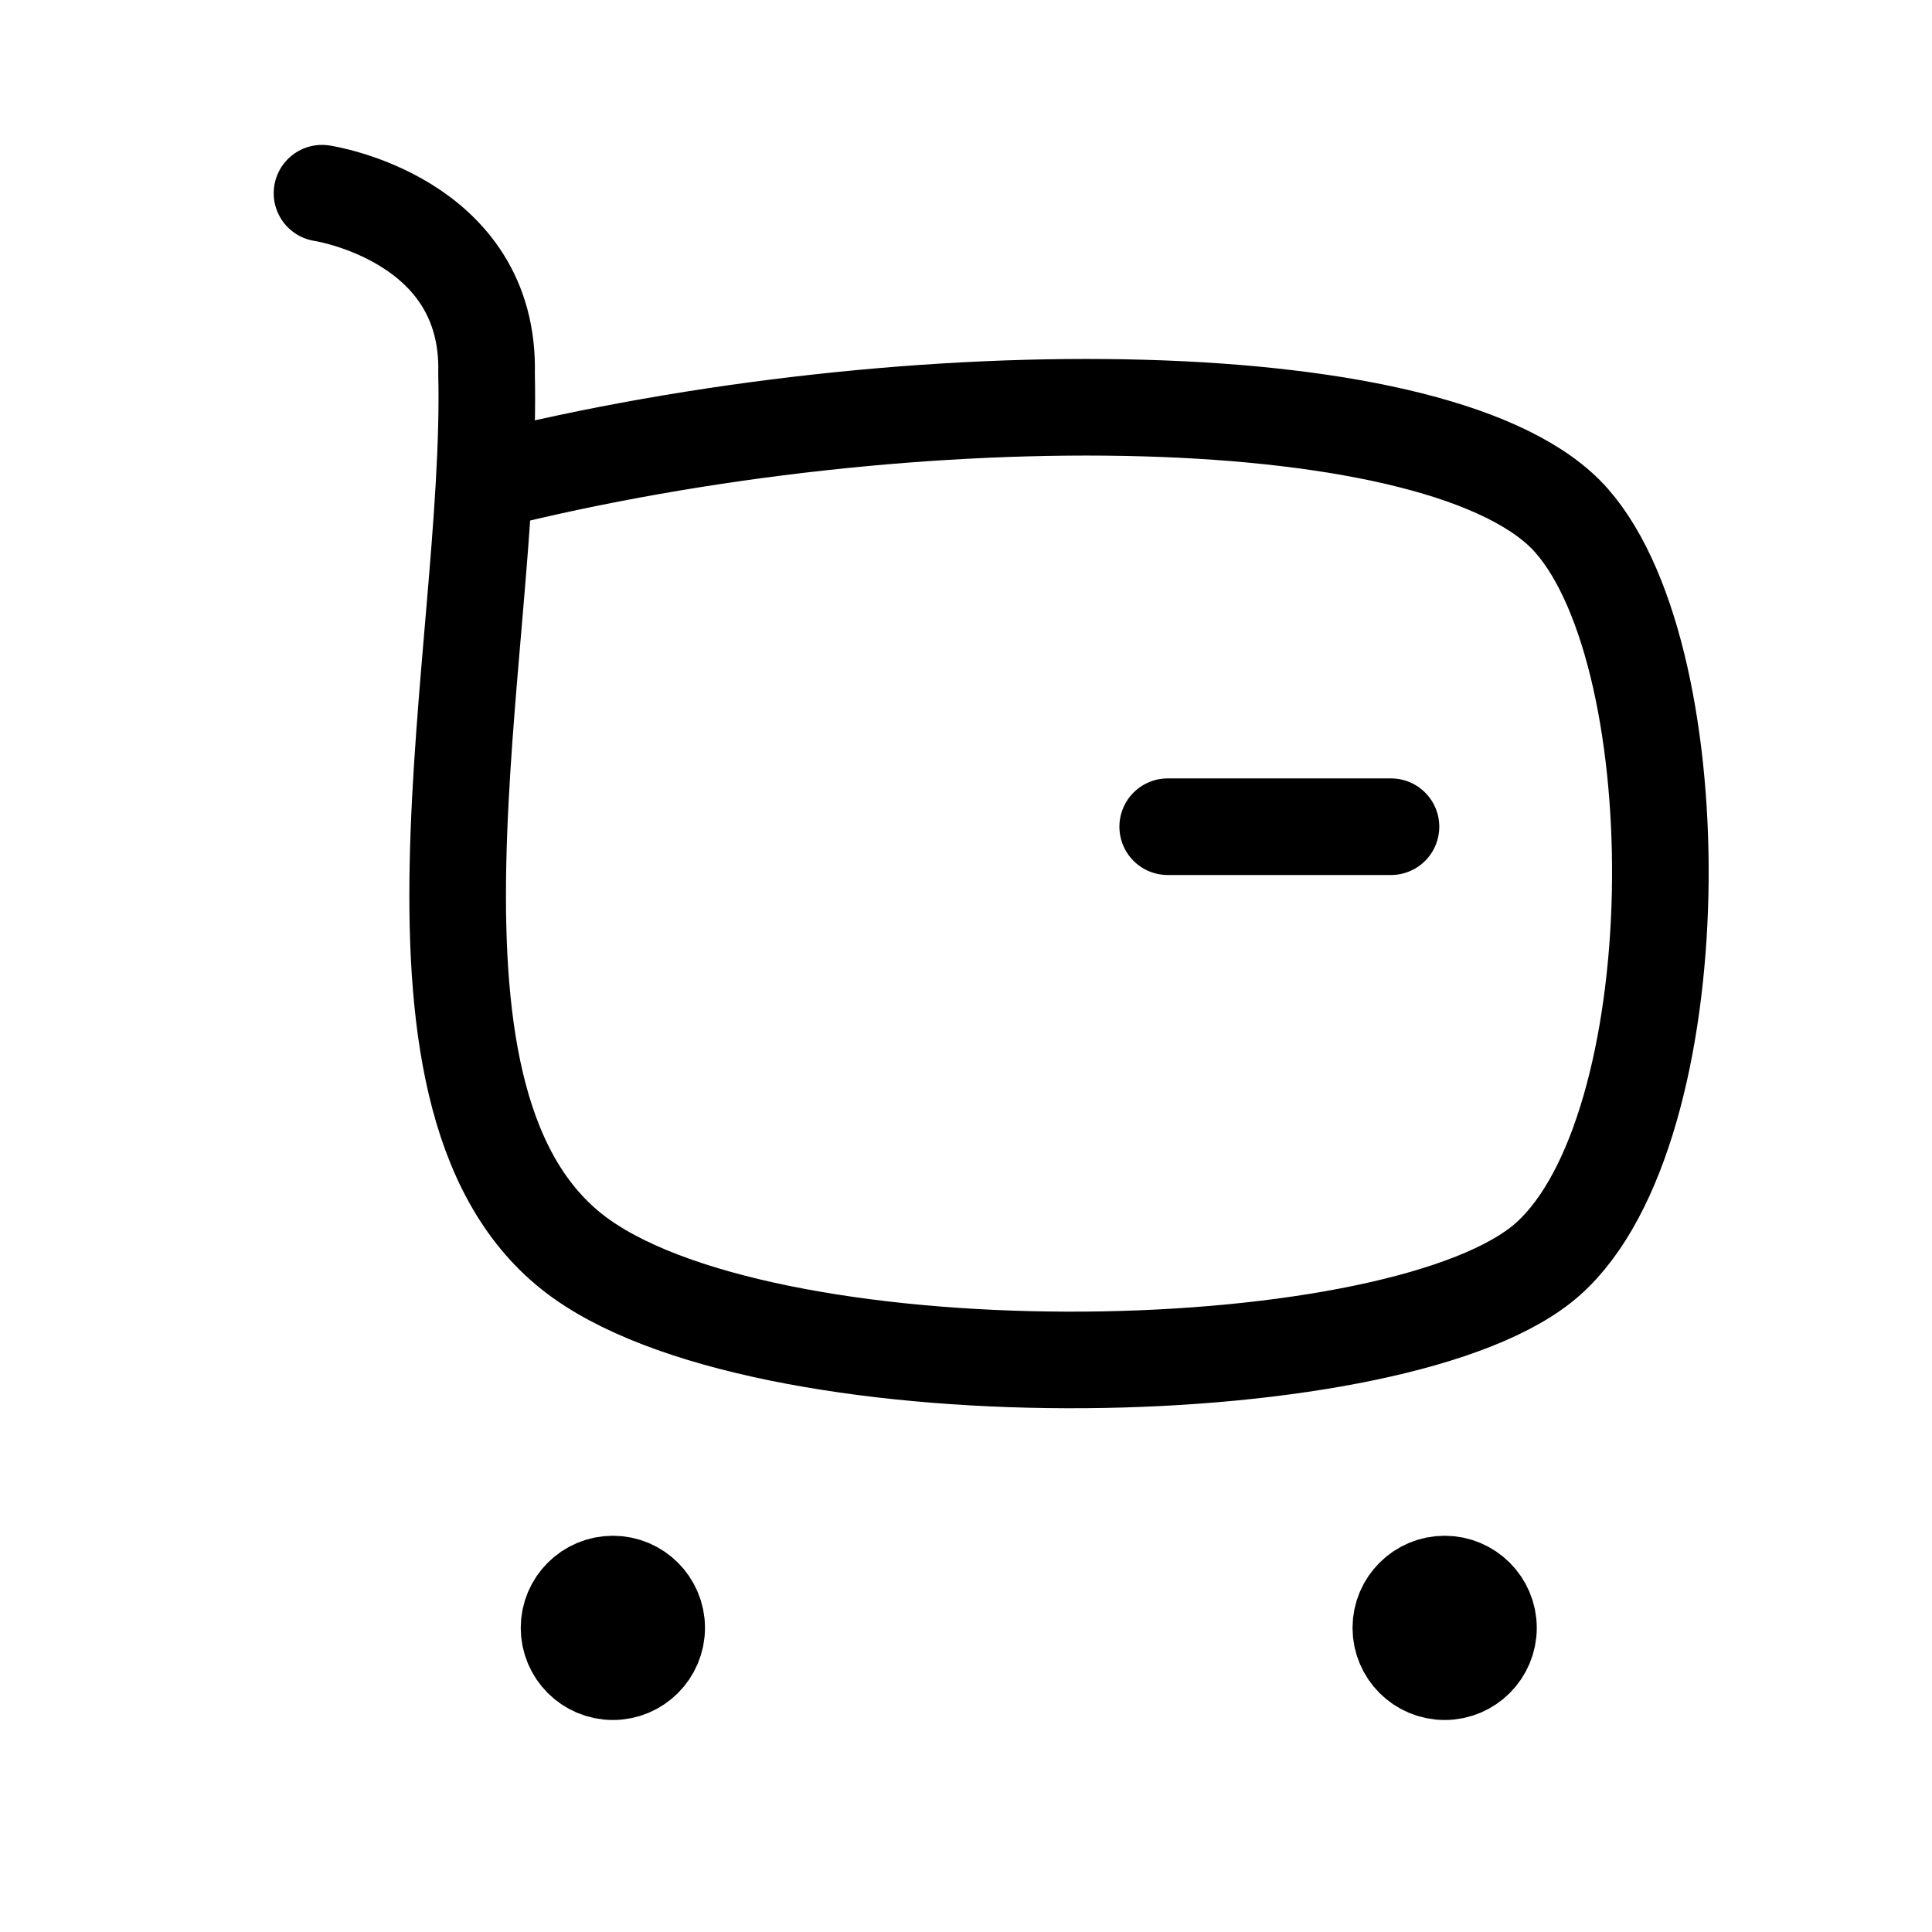 <svg width="30" height="30" viewBox="0 0 30 30" fill="none" xmlns="http://www.w3.org/2000/svg">
<path d="M7.555 7.475C14.213 5.804 22.491 5.906 24.404 8.085C26.317 10.263 26.277 17.547 24.041 19.546C21.806 21.545 12.1 21.735 9.025 19.546C5.776 17.233 7.661 10.115 7.555 5.804C7.619 3.391 5 3 5 3" stroke="black" stroke-width="1.5" stroke-linecap="round" stroke-linejoin="round"/>
<path d="M18.132 12.837H21.599" stroke="black" stroke-width="1.5" stroke-linecap="round" stroke-linejoin="round"/>
<path fill-rule="evenodd" clip-rule="evenodd" d="M9.517 24.597C9.892 24.597 10.197 24.902 10.197 25.277C10.197 25.653 9.892 25.958 9.517 25.958C9.141 25.958 8.836 25.653 8.836 25.277C8.836 24.902 9.141 24.597 9.517 24.597Z" fill="black" stroke="black" stroke-width="1.5" stroke-linecap="round" stroke-linejoin="round"/>
<path fill-rule="evenodd" clip-rule="evenodd" d="M22.432 24.597C22.808 24.597 23.113 24.902 23.113 25.277C23.113 25.653 22.808 25.958 22.432 25.958C22.057 25.958 21.752 25.653 21.752 25.277C21.752 24.902 22.057 24.597 22.432 24.597Z" fill="black" stroke="black" stroke-width="1.5" stroke-linecap="round" stroke-linejoin="round"/>
</svg>
